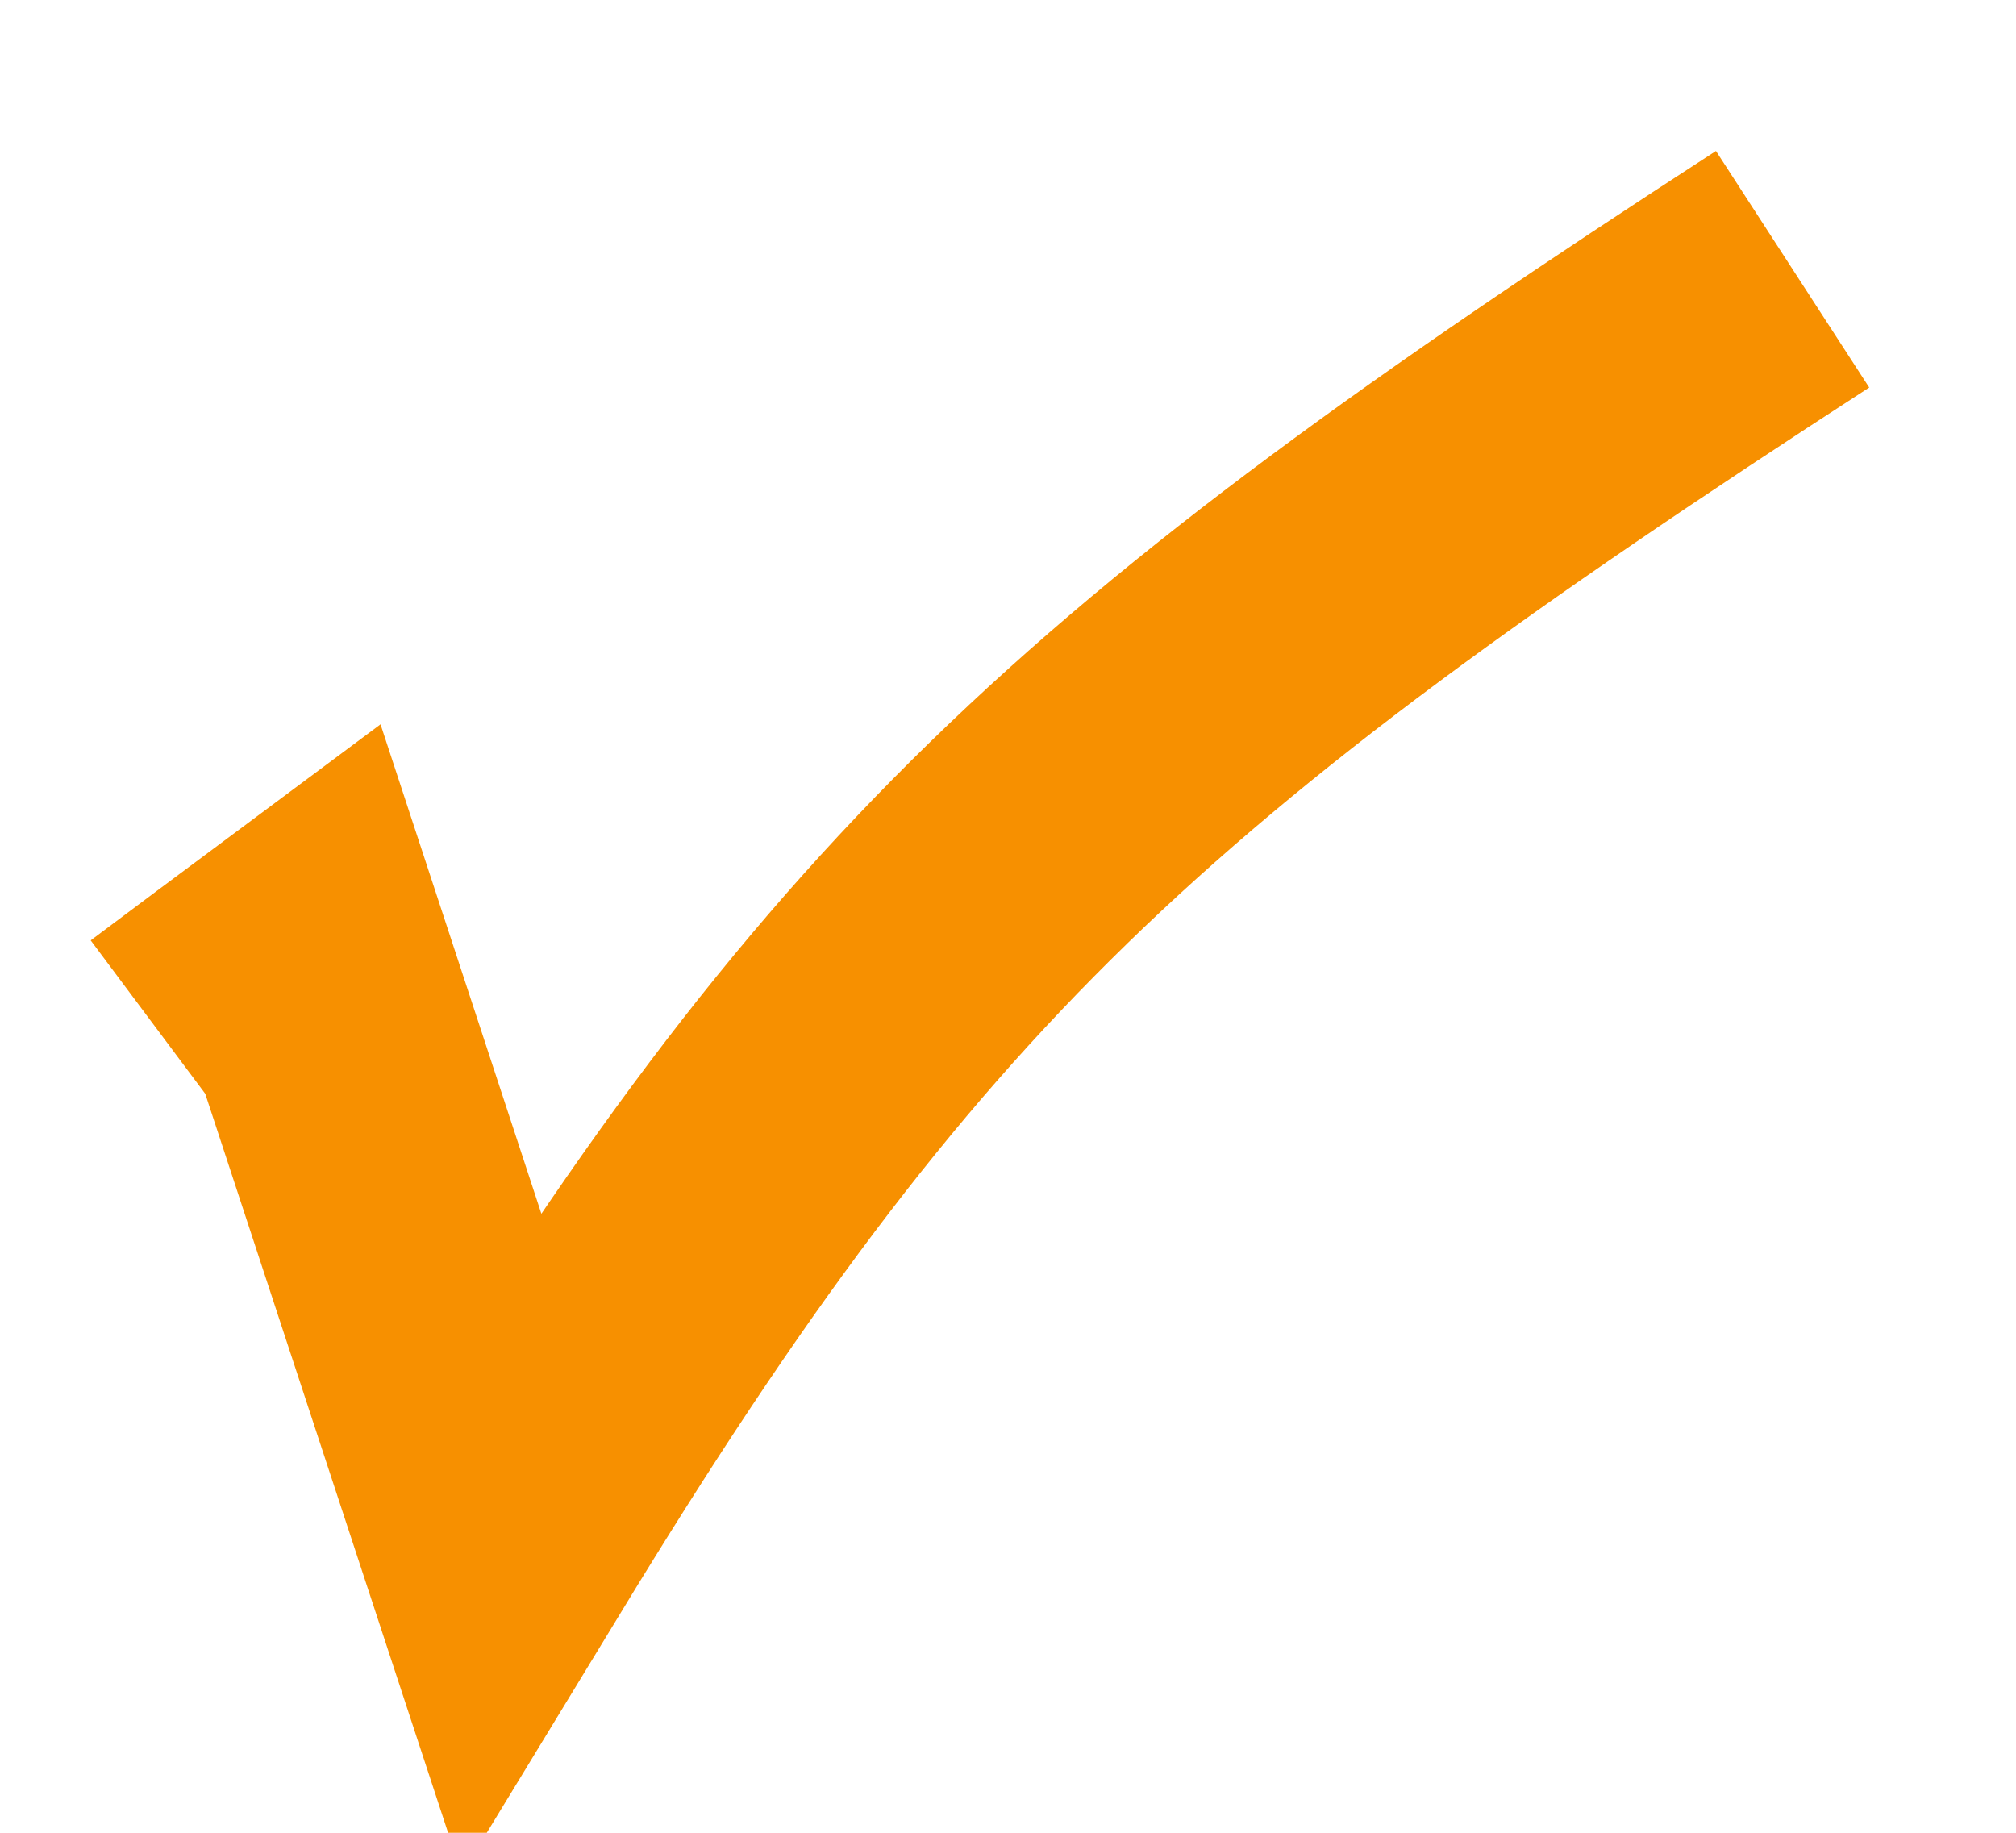 <?xml version="1.0" encoding="UTF-8" standalone="no"?>
<!-- Created with Inkscape (http://www.inkscape.org/) -->
<svg
   xmlns:dc="http://purl.org/dc/elements/1.1/"
   xmlns:cc="http://web.resource.org/cc/"
   xmlns:rdf="http://www.w3.org/1999/02/22-rdf-syntax-ns#"
   xmlns:svg="http://www.w3.org/2000/svg"
   xmlns="http://www.w3.org/2000/svg"
   xmlns:sodipodi="http://sodipodi.sourceforge.net/DTD/sodipodi-0.dtd"
   xmlns:inkscape="http://www.inkscape.org/namespaces/inkscape"
   height="10"
   id="svg9402"
   inkscape:version="0.45.1"
   sodipodi:docbase="C:\ms4w\Apache\htdocs\i3geo\imagens\visual\laranja"
   sodipodi:docname="tic.svg"
   sodipodi:version="0.32"
   width="11"
   inkscape:output_extension="org.inkscape.output.svg.inkscape"
   version="1.0"
   inkscape:export-filename="C:\ms4w\Apache\htdocs\i3geo\imagens\visual\laranja\tic.png"
   inkscape:export-xdpi="84.71006"
   inkscape:export-ydpi="84.71006">
  <defs
     id="defs3" />
  <sodipodi:namedview
     bordercolor="#666666"
     borderopacity="1.0"
     gridoriginx="0pt"
     gridoriginy="0pt"
     gridspacingx="1pt"
     gridspacingy="1pt"
     id="base"
     inkscape:current-layer="layer1"
     inkscape:cx="32.191748"
     inkscape:cy="-7.4586247"
     inkscape:grid-bbox="true"
     inkscape:guide-bbox="true"
     inkscape:pageopacity="0.0"
     inkscape:pageshadow="2"
     inkscape:window-height="700"
     inkscape:window-width="1024"
     inkscape:window-x="128"
     inkscape:window-y="33"
     inkscape:zoom="9.1202205"
     pagecolor="#ffffff"
     showgrid="true"
     showguides="true"
     width="11px"
     height="10px" />
  <g
     id="layer1"
     inkscape:groupmode="layer"
     inkscape:label="Layer 1">
    <path
       d="M 0.955,5.747 C 1.196,5.567 1.437,5.386 1.679,5.206 C 2.029,6.271 2.379,7.336 2.729,8.401 C 4.748,5.084 6.055,3.883 9.781,1.469"
       id="path10034"
       sodipodi:nodetypes="cccc"
       style="fill:none;fill-opacity:0.75;fill-rule:evenodd;stroke:#f79000;stroke-width:1.538;stroke-linecap:butt;stroke-linejoin:miter;stroke-miterlimit:4;stroke-dasharray:none;stroke-opacity:1" />
  </g>
</svg>

